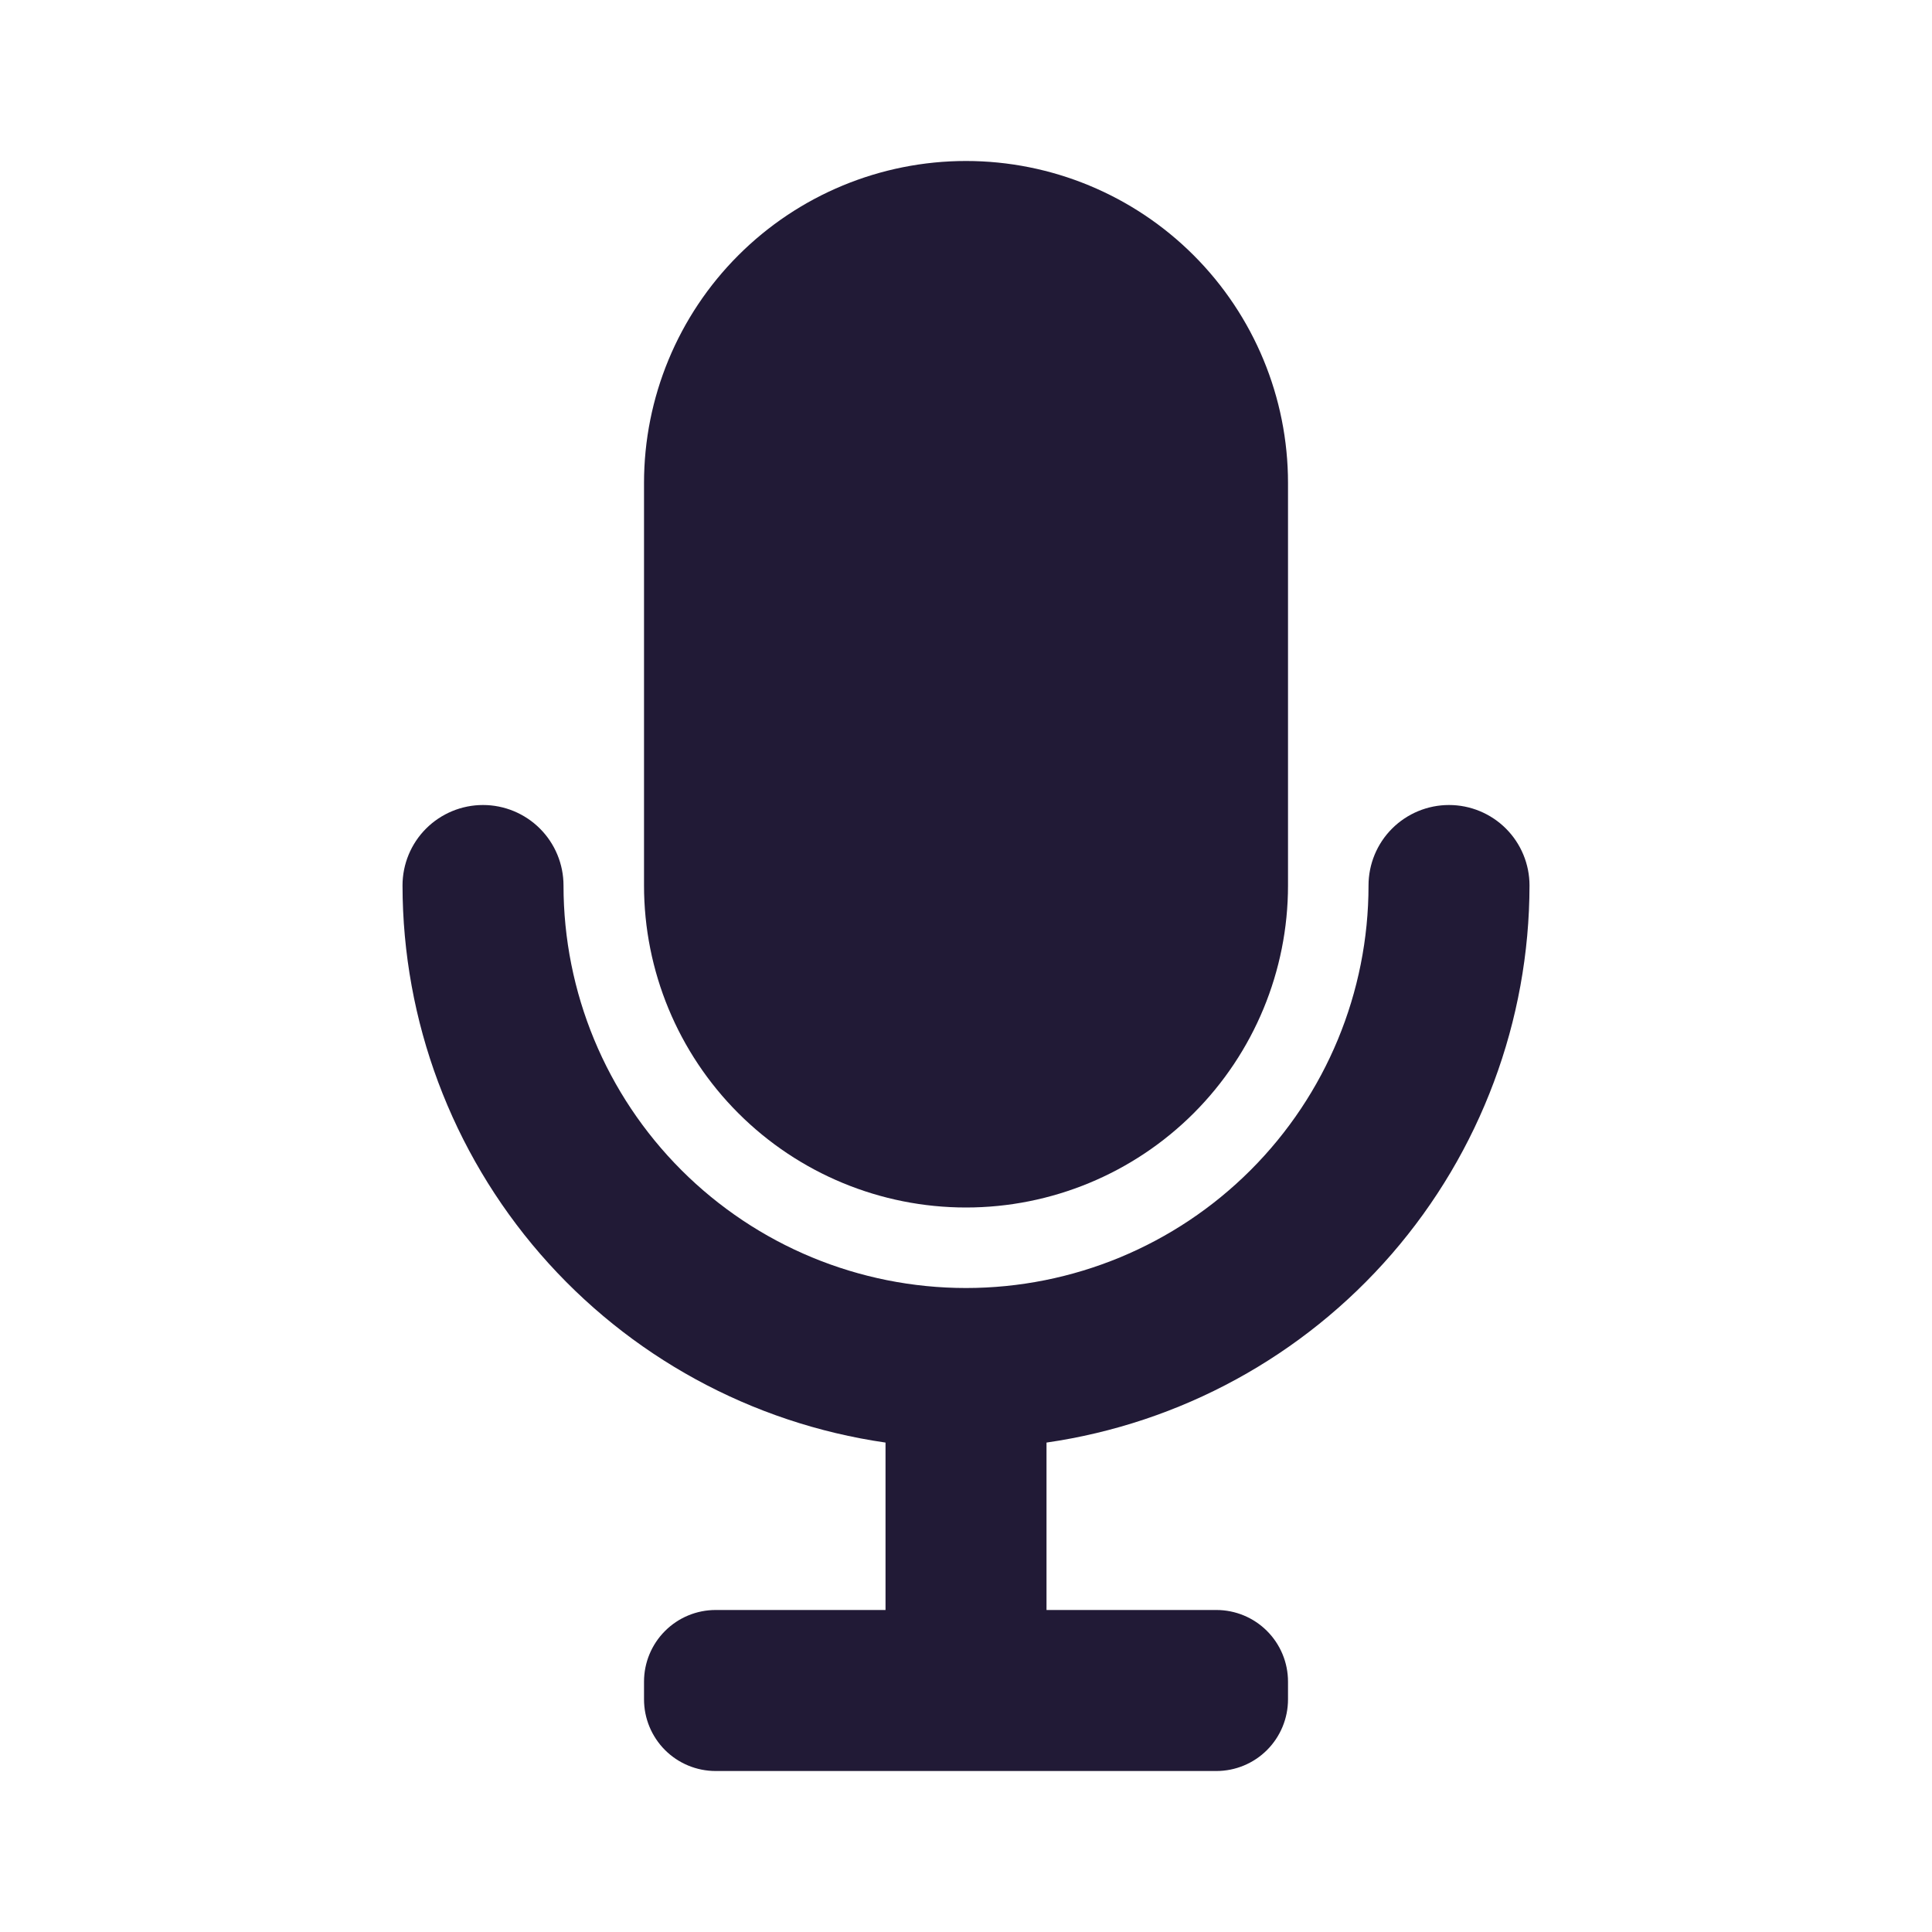 <svg width="64" height="64" viewBox="0 0 64 64" fill="#211A36" xmlns="http://www.w3.org/2000/svg">
<path d="M32 40C34.829 40 37.542 38.876 39.543 36.876C41.543 34.875 42.667 32.162 42.667 29.333V16C42.667 13.171 41.543 10.458 39.543 8.458C37.542 6.457 34.829 5.333 32 5.333C29.171 5.333 26.458 6.457 24.458 8.458C22.457 10.458 21.334 13.171 21.334 16V29.333C21.334 32.162 22.457 34.875 24.458 36.876C26.458 38.876 29.171 40 32 40Z" fill="#211A36"/>
<path d="M50.667 29.333C50.667 28.626 50.386 27.948 49.886 27.448C49.386 26.948 48.707 26.667 48 26.667C47.293 26.667 46.615 26.948 46.114 27.448C45.614 27.948 45.334 28.626 45.334 29.333C45.334 32.87 43.929 36.261 41.428 38.761C38.928 41.262 35.536 42.667 32 42.667C28.464 42.667 25.073 41.262 22.572 38.761C20.072 36.261 18.667 32.87 18.667 29.333C18.667 28.626 18.386 27.948 17.886 27.448C17.386 26.948 16.707 26.667 16 26.667C15.293 26.667 14.615 26.948 14.114 27.448C13.614 27.948 13.334 28.626 13.334 29.333C13.339 33.818 14.959 38.151 17.897 41.54C20.835 44.928 24.895 47.146 29.334 47.787V53.333H23.707C23.077 53.333 22.474 53.583 22.029 54.029C21.584 54.474 21.334 55.077 21.334 55.707V56.293C21.334 56.923 21.584 57.526 22.029 57.972C22.474 58.417 23.077 58.667 23.707 58.667H40.294C40.923 58.667 41.527 58.417 41.972 57.972C42.417 57.526 42.667 56.923 42.667 56.293V55.707C42.667 55.077 42.417 54.474 41.972 54.029C41.527 53.583 40.923 53.333 40.294 53.333H34.667V47.787C39.106 47.146 43.166 44.928 46.104 41.54C49.042 38.151 50.662 33.818 50.667 29.333Z" fill="#211A36"/>
</svg>

